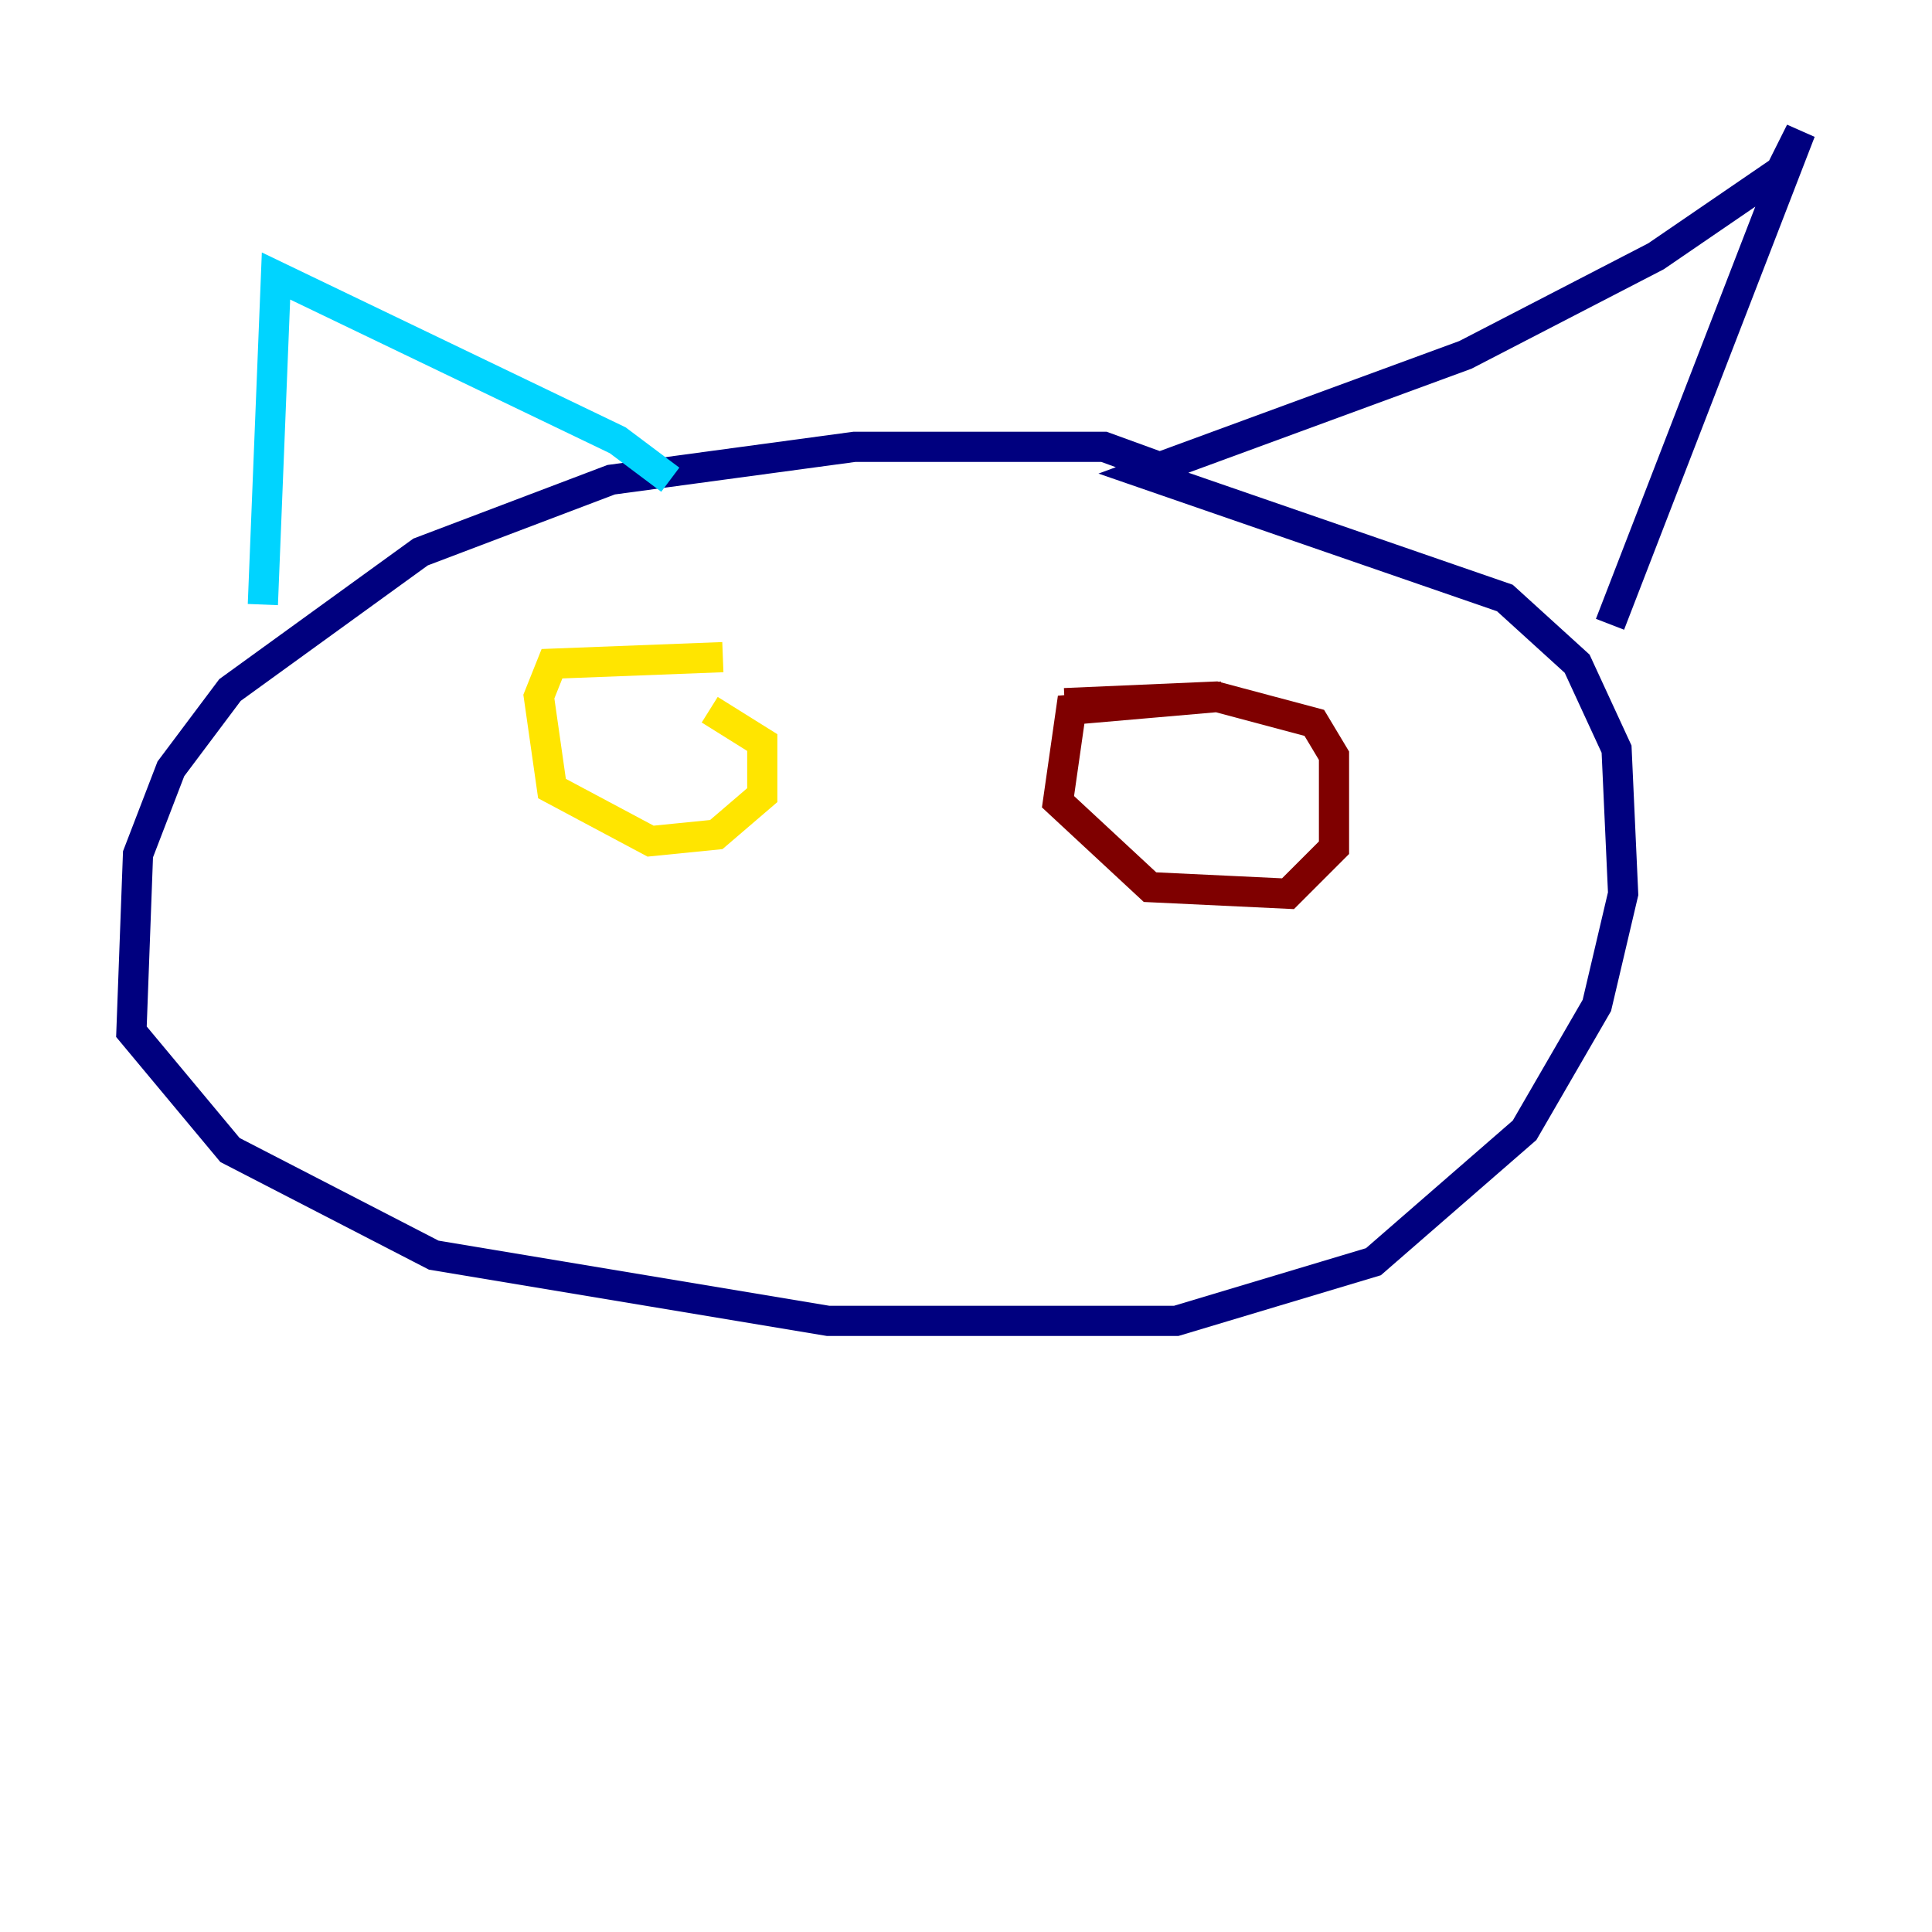 <?xml version="1.0" encoding="utf-8" ?>
<svg baseProfile="tiny" height="128" version="1.2" viewBox="0,0,128,128" width="128" xmlns="http://www.w3.org/2000/svg" xmlns:ev="http://www.w3.org/2001/xml-events" xmlns:xlink="http://www.w3.org/1999/xlink"><defs /><polyline fill="none" points="77.932,31.347 73.143,29.605 56.599,29.605 40.49,31.782 27.864,36.571 15.238,45.714 11.32,50.939 9.143,56.599 8.707,68.354 15.238,76.191 28.735,83.156 54.857,87.51 77.932,87.51 90.993,83.592 101.007,74.884 105.796,66.612 107.537,59.211 107.102,49.633 104.49,43.973 99.701,39.619 75.755,31.347 97.088,23.51 109.714,16.98 117.986,11.32 119.293,8.707 106.667,41.361" stroke="#00007f" stroke-width="2" /><polyline fill="none" points="44.408,31.782 40.925,29.17 18.286,18.286 17.415,40.054" stroke="#00d4ff" stroke-width="2" /><polyline fill="none" points="47.891,43.537 36.571,43.973 35.701,46.15 36.571,52.245 43.102,55.728 47.456,55.292 50.503,52.68 50.503,49.197 47.02,47.02" stroke="#ffe500" stroke-width="2" /><polyline fill="none" points="80.98,46.15 70.966,47.02 70.095,53.116 76.191,58.776 85.333,59.211 88.381,56.163 88.381,50.068 87.075,47.891 80.544,46.15 70.531,46.585" stroke="#7f0000" stroke-width="2" /></svg>